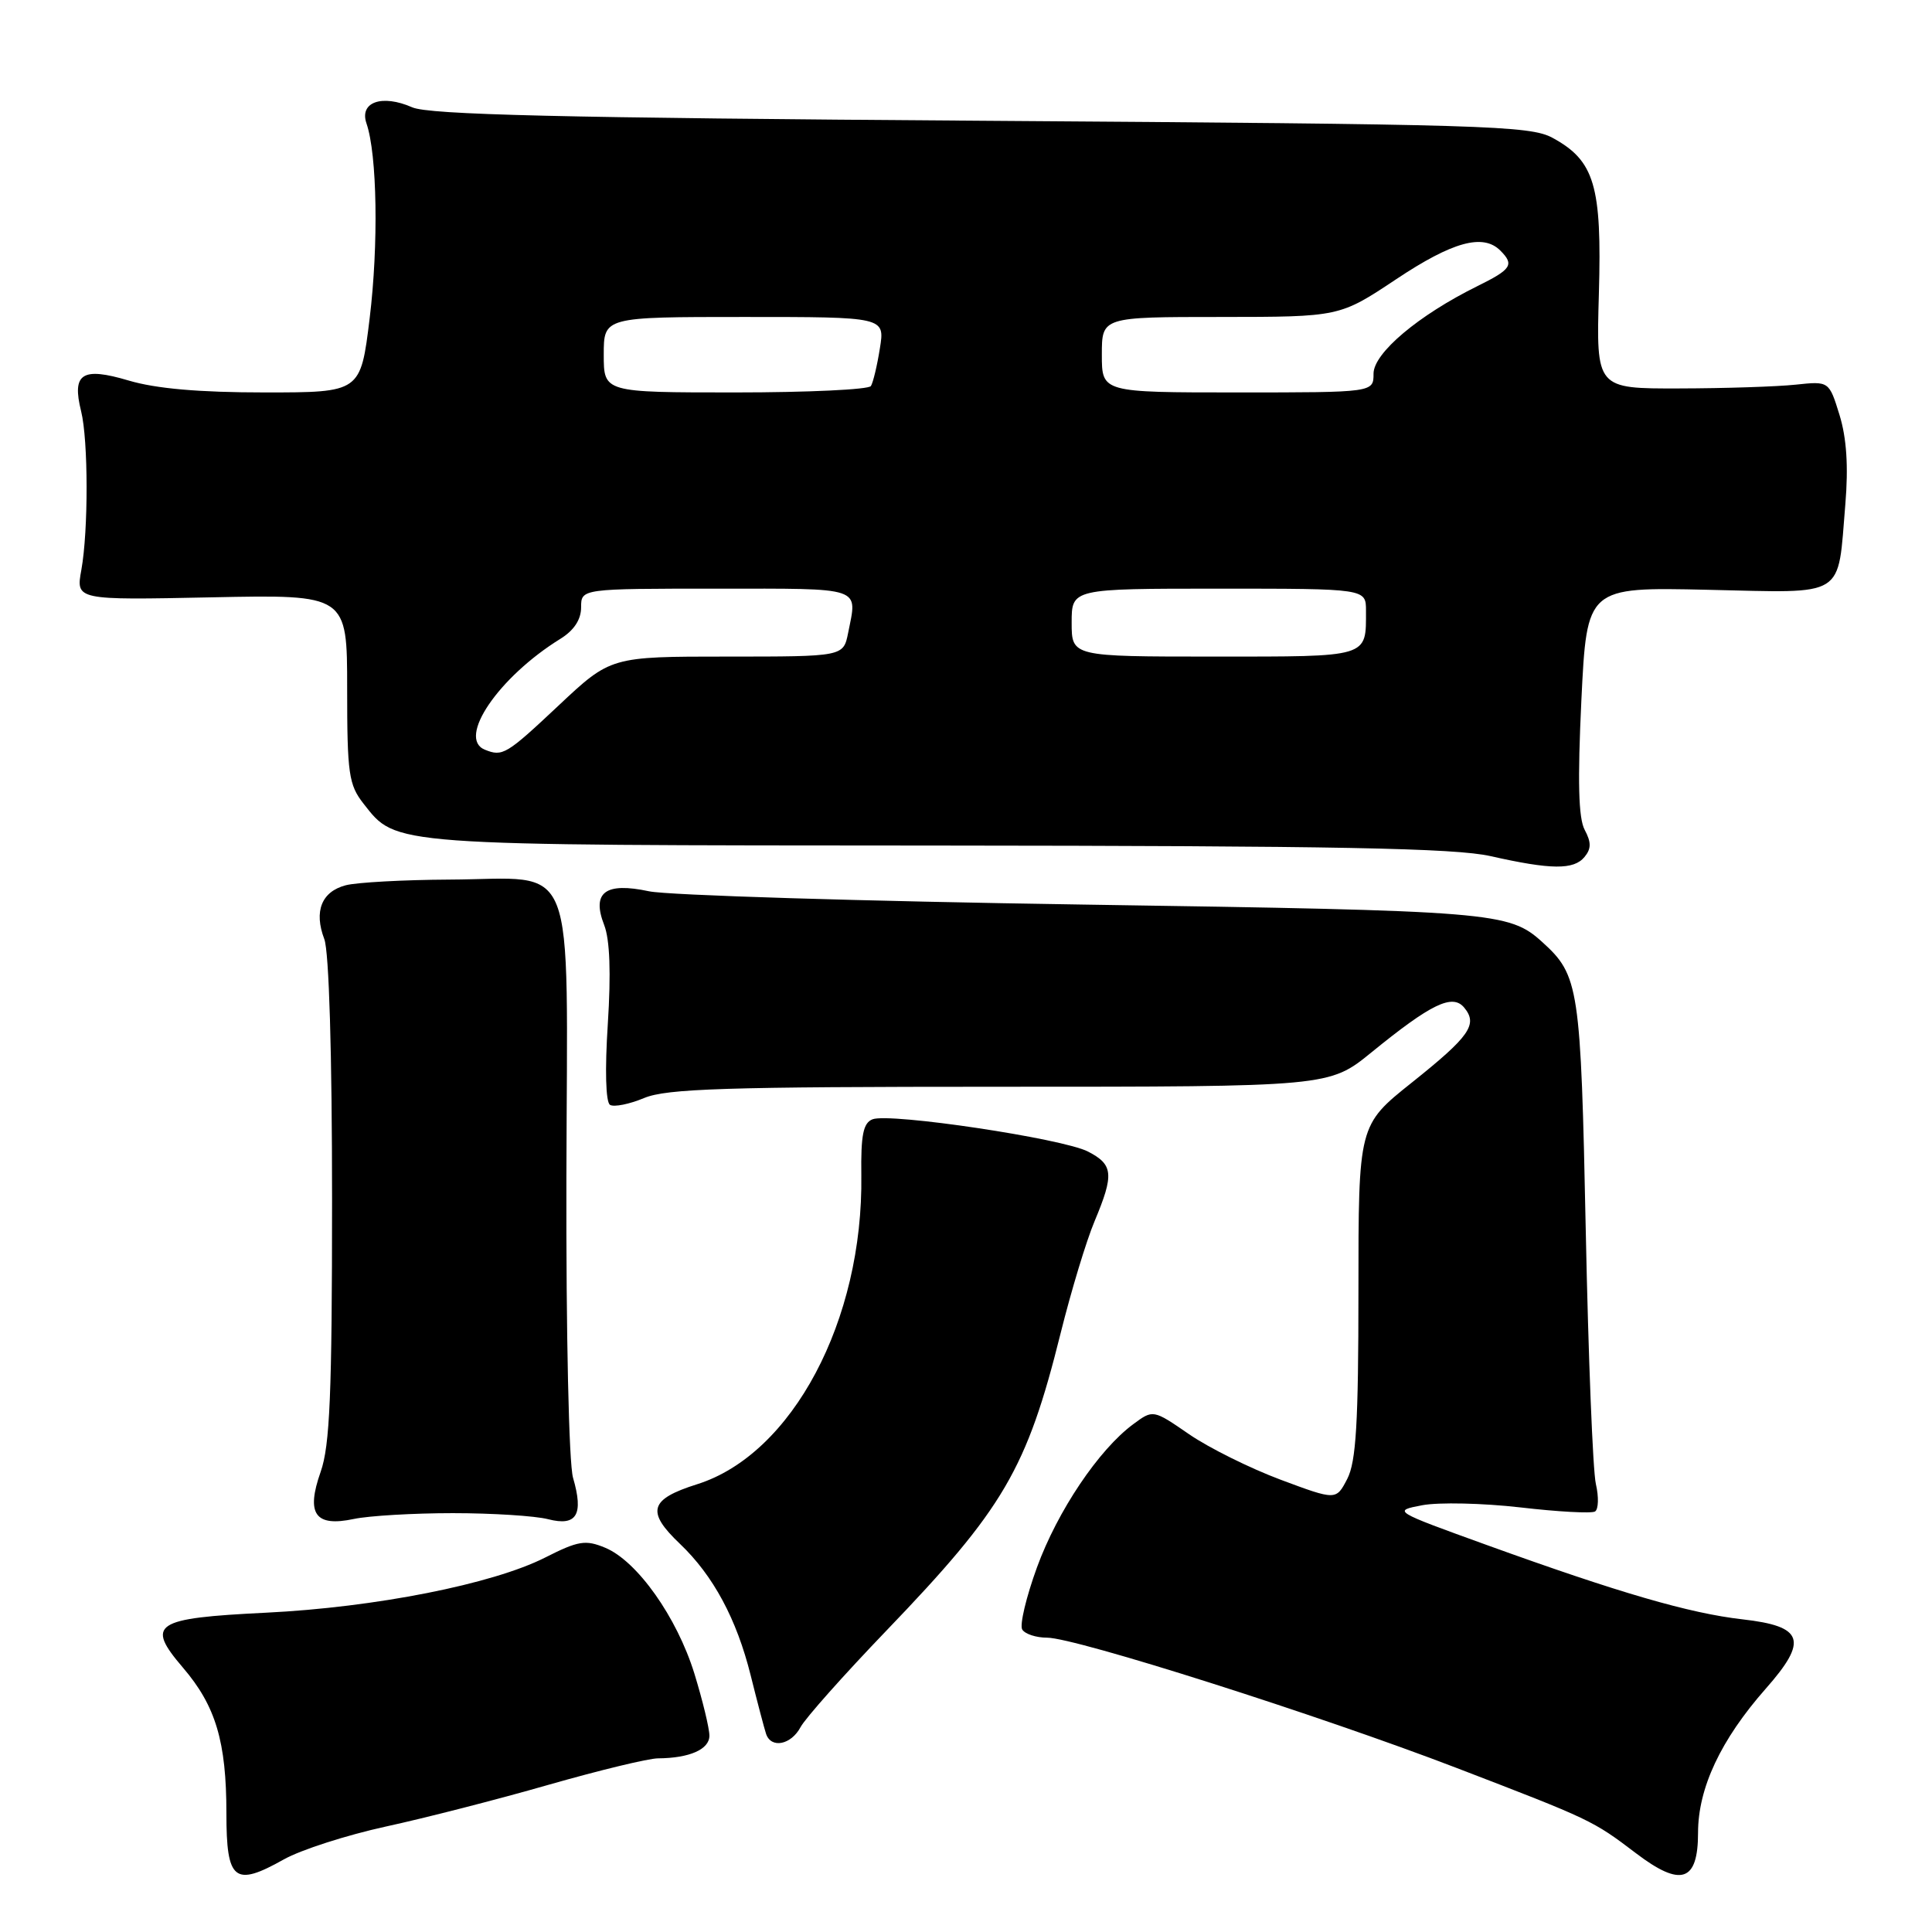 <?xml version="1.0" encoding="UTF-8" standalone="no"?>
<!DOCTYPE svg PUBLIC "-//W3C//DTD SVG 1.1//EN" "http://www.w3.org/Graphics/SVG/1.1/DTD/svg11.dtd" >
<svg xmlns="http://www.w3.org/2000/svg" xmlns:xlink="http://www.w3.org/1999/xlink" version="1.1" viewBox="0 0 256 256">
 <g >
 <path fill="currentColor"
d=" M 51.11 242.03 C 56.28 240.91 65.99 238.42 72.70 236.49 C 79.42 234.57 85.94 232.99 87.20 232.99 C 91.37 232.96 94.00 231.80 94.00 229.99 C 94.00 229.01 93.10 225.31 92.01 221.76 C 89.69 214.27 84.42 206.83 80.18 205.08 C 77.58 204.00 76.62 204.16 72.24 206.38 C 65.27 209.91 49.73 212.98 35.25 213.69 C 20.39 214.42 19.27 215.16 24.24 220.97 C 28.59 226.05 30.00 230.78 30.00 240.29 C 30.00 249.21 31.06 250.06 37.61 246.38 C 39.87 245.11 45.95 243.16 51.11 242.03 Z  M 225.00 242.85 C 225.00 236.93 228.01 230.52 233.97 223.76 C 239.63 217.35 239.00 215.49 230.88 214.57 C 223.86 213.77 214.57 211.07 197.00 204.72 C 184.55 200.22 184.52 200.20 188.46 199.45 C 190.64 199.04 196.49 199.17 201.46 199.74 C 206.43 200.32 210.88 200.56 211.35 200.28 C 211.81 199.99 211.86 198.35 211.46 196.63 C 211.06 194.91 210.46 179.78 210.12 163.00 C 209.46 130.75 209.24 129.24 204.35 124.82 C 199.96 120.84 197.93 120.68 143.50 119.86 C 114.35 119.42 88.47 118.63 86.00 118.10 C 80.20 116.86 78.37 118.24 80.06 122.58 C 80.81 124.51 80.97 128.93 80.54 135.65 C 80.14 141.77 80.26 146.04 80.83 146.40 C 81.36 146.72 83.40 146.31 85.36 145.49 C 88.35 144.25 96.13 144.00 132.54 144.00 C 176.13 144.00 176.13 144.00 181.73 139.44 C 189.64 133.00 192.46 131.64 194.01 133.51 C 195.86 135.74 194.76 137.31 187.07 143.45 C 180.00 149.09 180.00 149.09 180.00 171.09 C 180.00 188.55 179.69 193.69 178.52 195.96 C 177.04 198.81 177.04 198.81 169.69 196.07 C 165.65 194.56 160.19 191.85 157.57 190.05 C 152.79 186.76 152.79 186.76 150.15 188.72 C 145.59 192.09 140.13 200.22 137.41 207.67 C 135.97 211.62 135.09 215.33 135.45 215.92 C 135.82 216.52 137.30 217.00 138.74 217.00 C 142.51 217.00 174.83 227.28 193.00 234.26 C 210.80 241.10 211.06 241.22 216.77 245.56 C 222.74 250.10 225.00 249.36 225.00 242.85 Z  M 106.08 228.85 C 106.71 227.67 111.82 221.93 117.42 216.10 C 133.01 199.88 136.05 194.68 140.54 176.65 C 141.93 171.07 143.95 164.39 145.04 161.81 C 147.64 155.60 147.52 154.32 144.17 152.59 C 140.84 150.86 117.92 147.43 115.62 148.31 C 114.38 148.79 114.06 150.39 114.13 155.71 C 114.40 174.96 104.98 192.70 92.37 196.67 C 86.06 198.66 85.59 200.28 90.09 204.56 C 94.51 208.77 97.61 214.53 99.47 222.00 C 100.36 225.57 101.28 229.06 101.51 229.75 C 102.18 231.73 104.82 231.21 106.08 228.85 Z  M 60.00 200.50 C 65.22 200.50 70.91 200.86 72.62 201.30 C 76.42 202.28 77.36 200.71 75.93 195.81 C 75.38 193.92 75.00 176.79 75.05 156.00 C 75.16 112.54 76.71 116.47 59.56 116.55 C 53.48 116.58 47.29 116.92 45.82 117.30 C 42.61 118.14 41.57 120.75 42.97 124.43 C 43.60 126.07 44.00 139.63 44.00 158.94 C 44.00 184.71 43.71 191.56 42.49 195.02 C 40.52 200.61 41.75 202.36 46.89 201.27 C 48.87 200.85 54.77 200.50 60.00 200.50 Z  M 209.95 113.56 C 210.86 112.47 210.86 111.61 209.98 109.96 C 209.15 108.41 209.03 103.51 209.54 92.79 C 210.27 77.79 210.27 77.79 226.27 78.15 C 244.83 78.56 243.46 79.40 244.52 66.78 C 244.93 61.83 244.69 58.06 243.75 55.00 C 242.36 50.50 242.36 50.50 237.93 50.97 C 235.49 51.23 228.55 51.46 222.50 51.47 C 211.50 51.50 211.50 51.50 211.86 38.91 C 212.27 24.60 211.29 21.30 205.73 18.27 C 202.75 16.64 196.86 16.46 130.00 16.00 C 74.30 15.62 56.83 15.20 54.62 14.22 C 50.62 12.46 47.59 13.52 48.56 16.35 C 49.98 20.47 50.17 32.44 48.98 42.19 C 47.78 52.00 47.78 52.00 35.07 52.00 C 26.40 52.00 20.67 51.50 17.04 50.42 C 10.87 48.59 9.50 49.47 10.75 54.50 C 11.70 58.32 11.72 70.29 10.78 75.51 C 10.05 79.52 10.05 79.52 28.03 79.15 C 46.00 78.78 46.00 78.78 46.00 91.25 C 46.00 102.54 46.21 103.99 48.17 106.49 C 52.58 112.10 51.23 112.00 124.22 112.04 C 177.05 112.08 192.79 112.38 197.50 113.44 C 205.53 115.25 208.52 115.28 209.95 113.56 Z  M 64.25 99.34 C 60.53 97.84 66.06 89.72 74.25 84.65 C 76.05 83.54 77.00 82.10 77.00 80.48 C 77.00 78.00 77.00 78.00 95.00 78.00 C 114.56 78.00 113.61 77.68 112.38 83.87 C 111.75 87.00 111.75 87.00 96.34 87.00 C 80.92 87.00 80.92 87.00 74.00 93.50 C 67.09 99.99 66.60 100.29 64.25 99.34 Z  M 142.00 82.50 C 142.00 78.00 142.00 78.00 161.50 78.00 C 181.00 78.00 181.00 78.00 181.00 80.92 C 181.00 87.17 181.56 87.00 160.89 87.00 C 142.00 87.00 142.00 87.00 142.00 82.50 Z  M 80.00 47.00 C 80.00 42.00 80.00 42.00 98.63 42.00 C 117.26 42.00 117.26 42.00 116.59 46.15 C 116.23 48.44 115.69 50.69 115.40 51.15 C 115.12 51.62 107.03 52.00 97.44 52.00 C 80.00 52.00 80.00 52.00 80.00 47.00 Z  M 146.00 47.00 C 146.00 42.00 146.00 42.00 161.75 42.00 C 177.50 41.99 177.50 41.99 185.00 37.00 C 192.46 32.03 196.51 30.91 198.80 33.20 C 200.68 35.08 200.29 35.68 195.75 37.92 C 187.94 41.78 182.00 46.79 182.00 49.51 C 182.00 52.00 182.00 52.00 164.00 52.00 C 146.00 52.00 146.00 52.00 146.00 47.00 Z "/>
</g>
</svg>